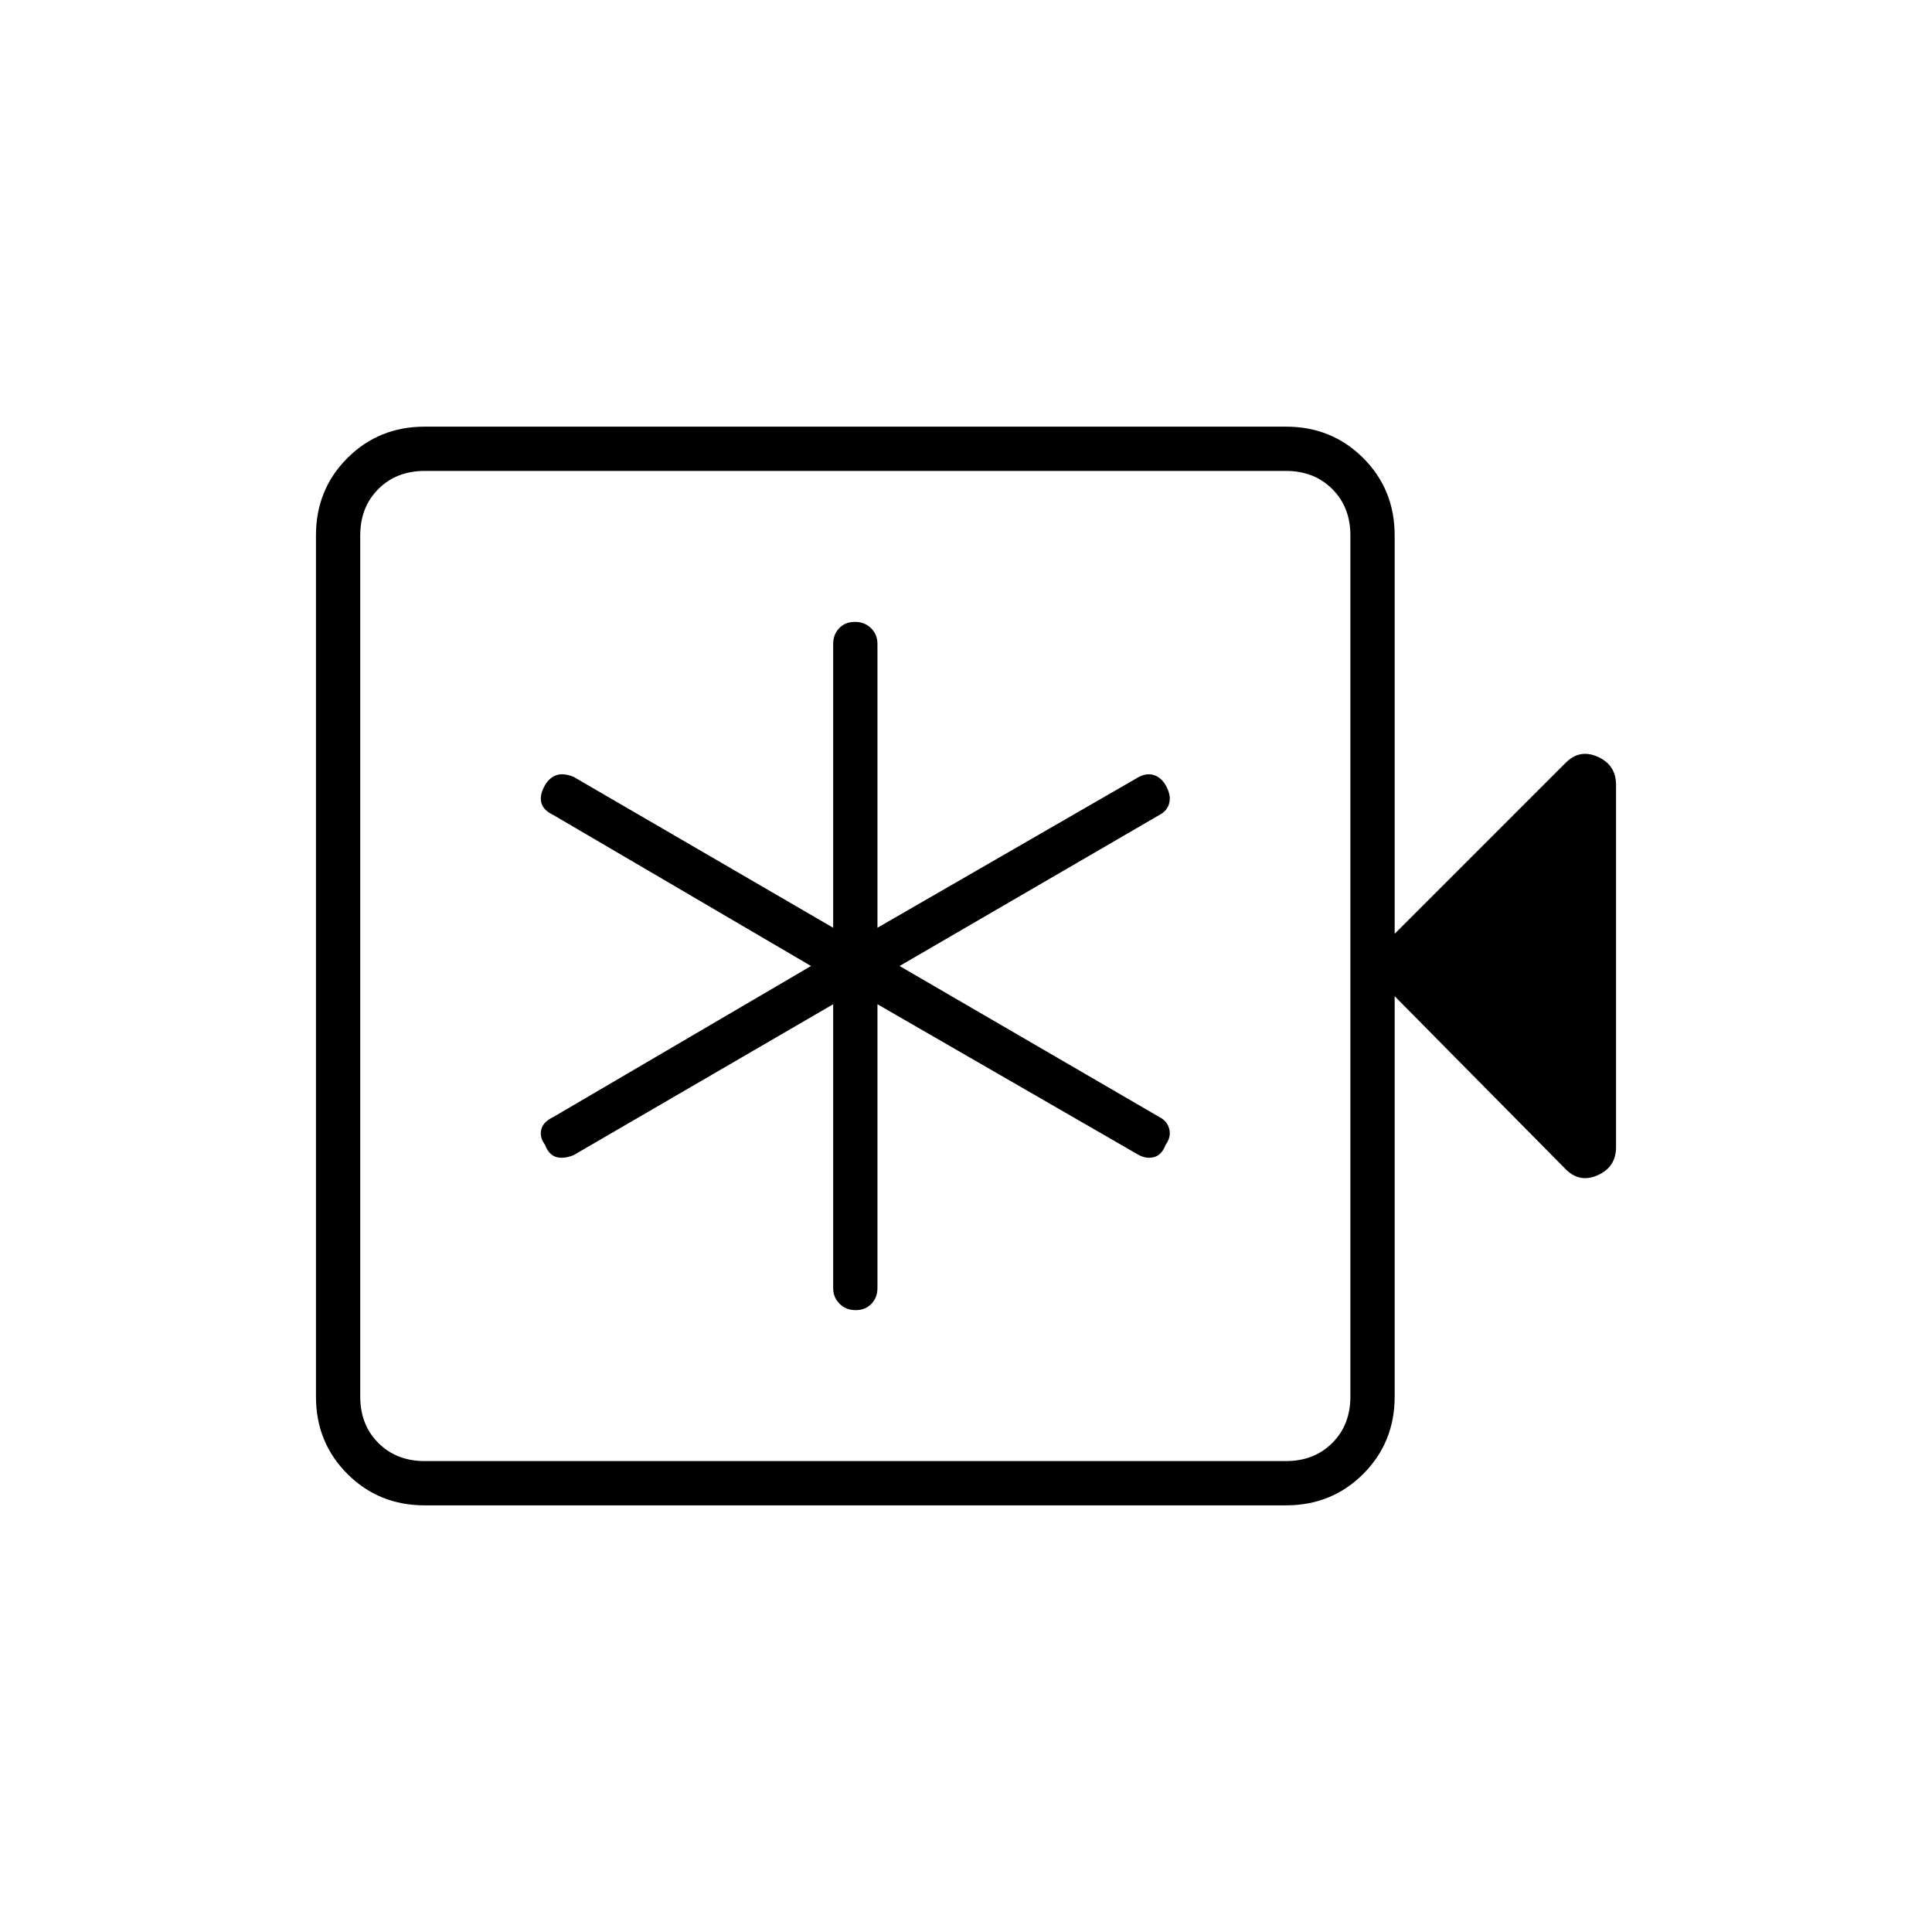 <svg xmlns="http://www.w3.org/2000/svg" width="48" height="48" viewBox="0 -960 960 960"><path d="M414-461v141q0 4.725 3.193 7.862 3.193 3.138 8 3.138t7.807-3.138q3-3.137 3-7.862v-141l130 75q4 2 7.667.889 3.666-1.111 5.5-6Q582-395 581-399q-1-4-5-6l-129-75 129-75q4-2 5-6t-1.833-8.889q-2.234-3.798-5.7-4.954Q570-576 566-574l-130 75v-141q0-4.725-3.193-7.862-3.193-3.138-8-3.138T417-647.862q-3 3.137-3 7.862v141l-129-75q-5-2-8.467-.843-3.466 1.156-5.7 4.954-2.833 4.889-1.855 8.706.979 3.817 6.022 6.183l128 75-128 75q-5.043 2.366-6.022 6.183-.978 3.817 1.855 7.706 1.834 4.889 5.5 6Q280-384 285-386l129-75ZM211-212q-22.775 0-38.387-15.613Q157-243.225 157-266v-428q0-22.775 15.613-38.388Q188.225-748 211-748h428q22.775 0 38.388 15.612Q693-716.775 693-694v198l85-85q7-7 16-2.917 9 4.084 9 13.917v180q0 9.833-9 13.917Q785-372 778-379l-85-86v199q0 22.775-15.612 38.387Q661.775-212 639-212H211Zm0-22h428q14 0 23-9t9-23v-428q0-14-9-23t-23-9H211q-14 0-23 9t-9 23v428q0 14 9 23t23 9Zm-32 0v-492 492Z"/></svg>